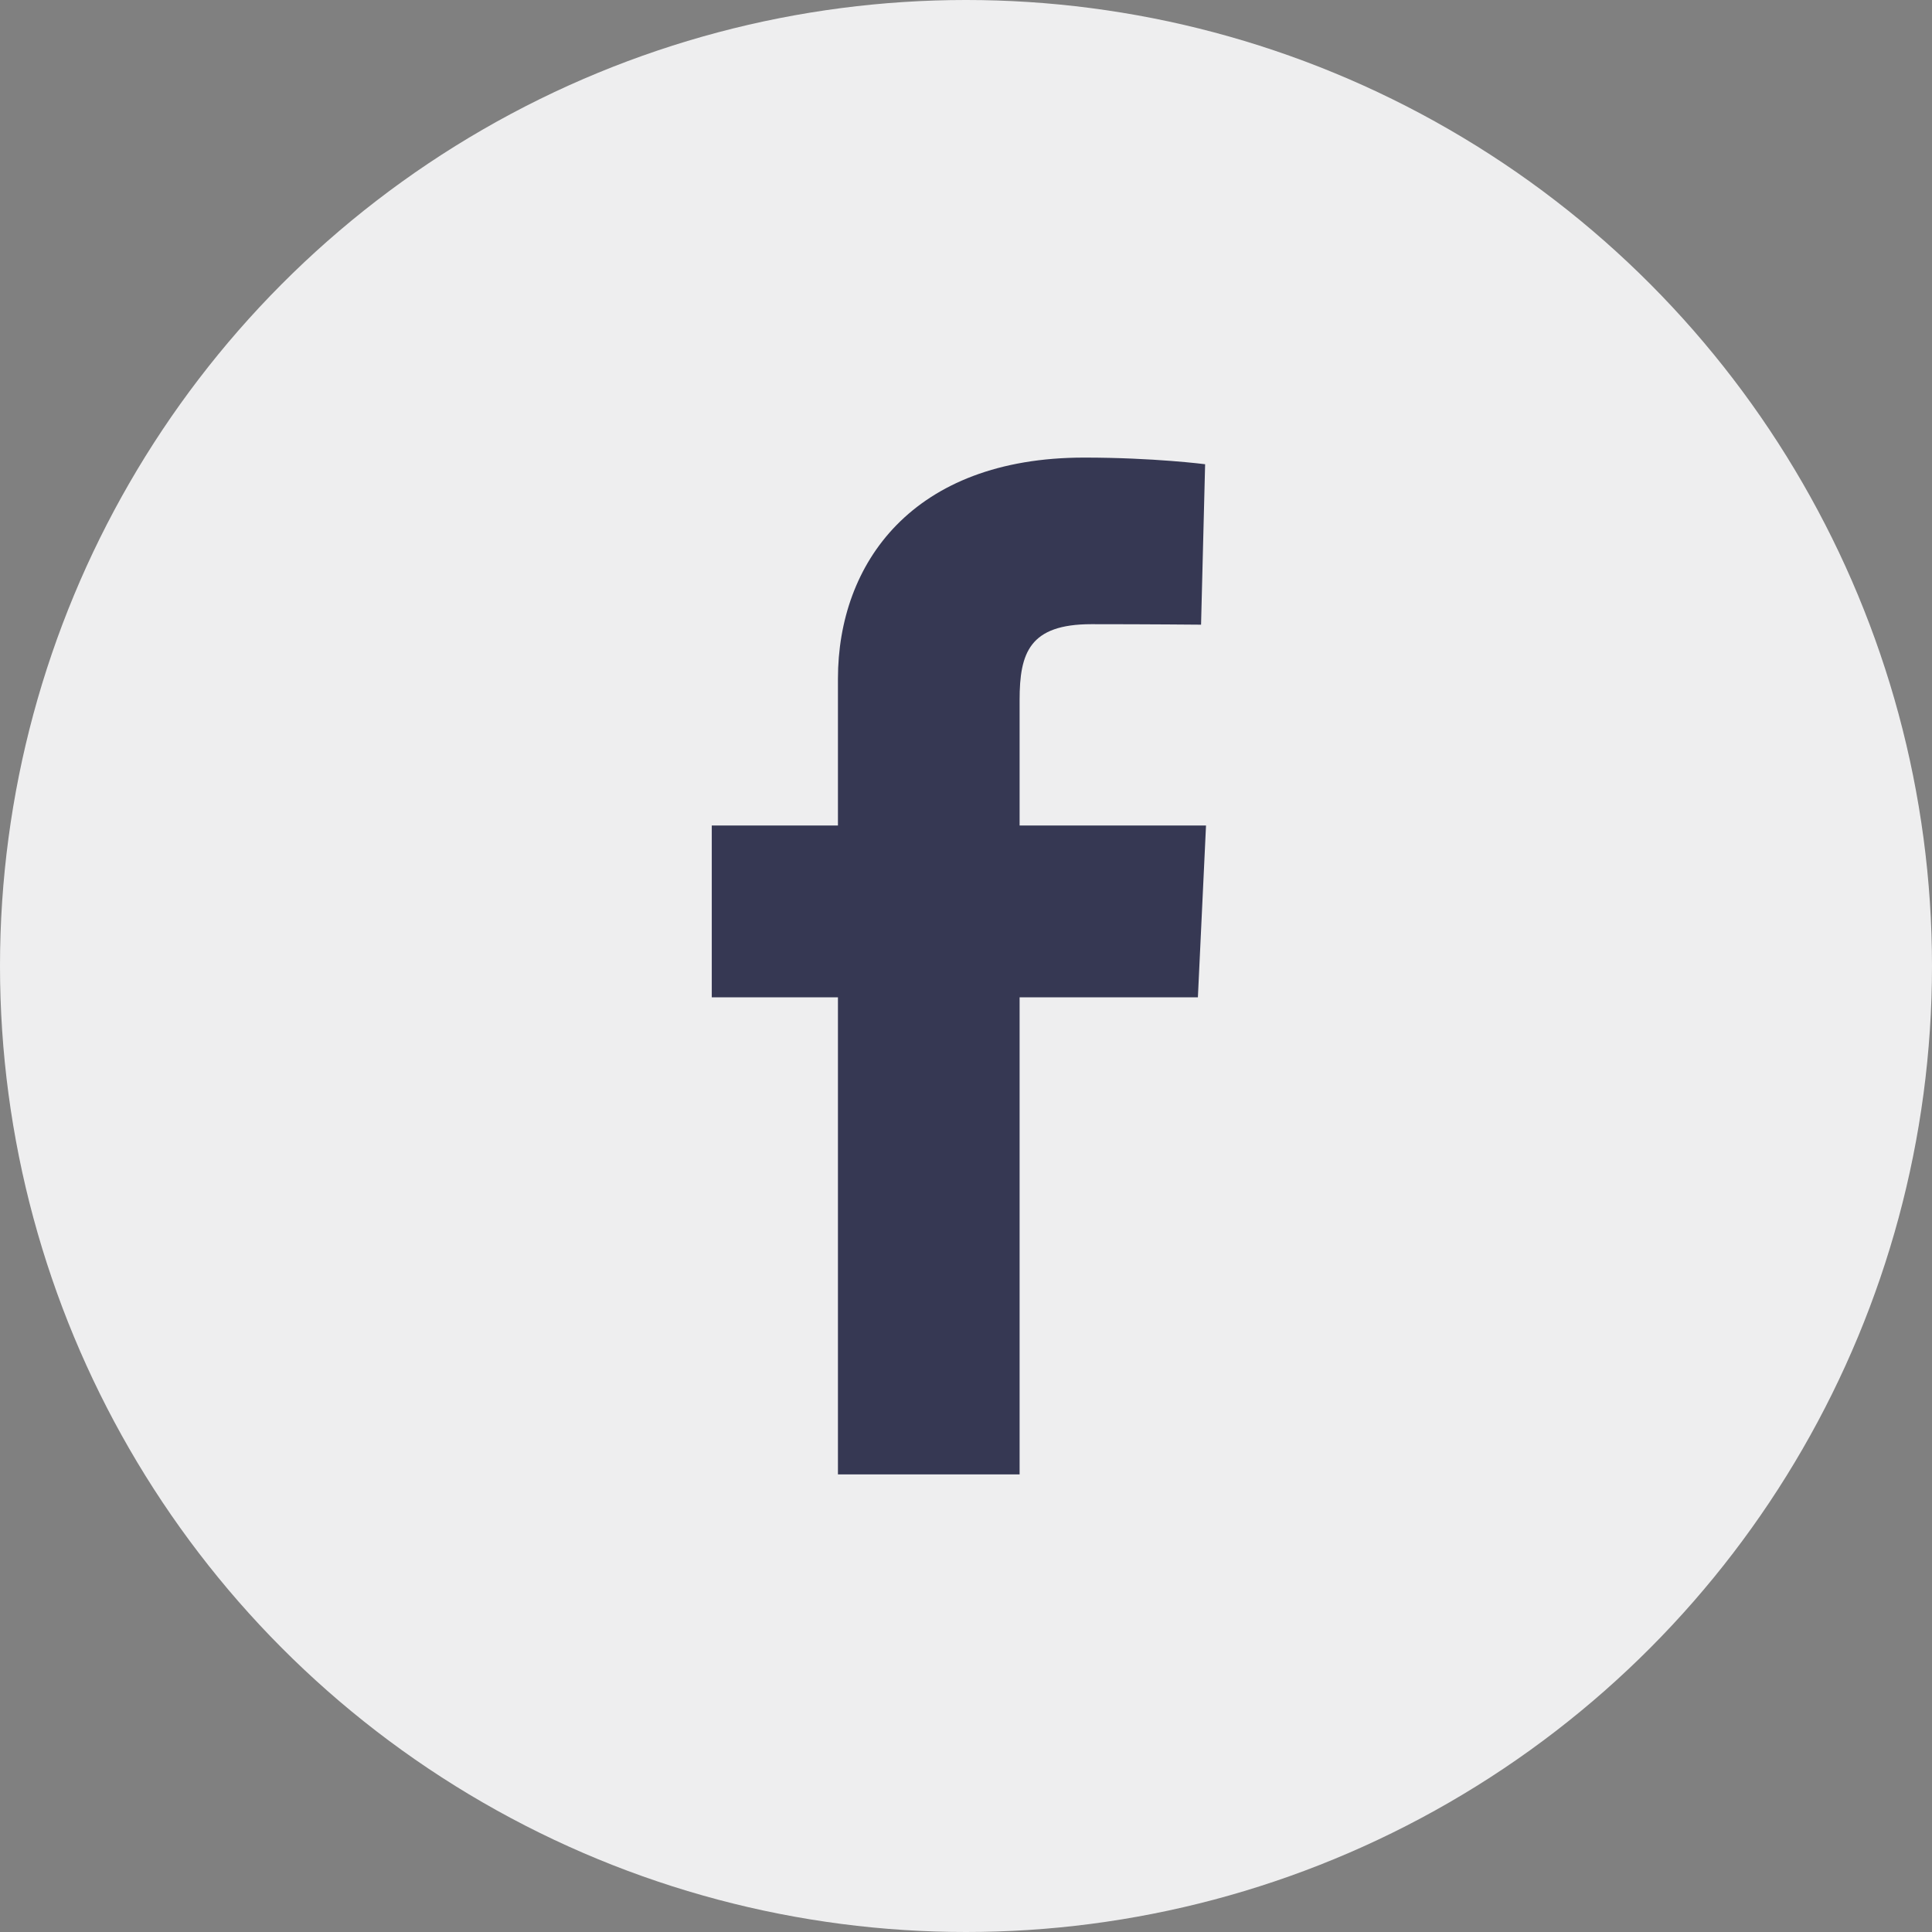 <svg width="39" height="39" viewBox="0 0 39 39" fill="none" xmlns="http://www.w3.org/2000/svg">
<rect x="0" y="0" width="39" height="39" fill="#808080" stroke="none"/>
<circle cx="19.5" cy="19.5" r="19.5" fill="#EEEEEF"/>
<path d="M16.915 29.763V20.132H14.368V16.664H16.915V13.702C16.915 11.374 18.419 9.237 21.886 9.237C23.29 9.237 24.327 9.371 24.327 9.371L24.245 12.61C24.245 12.61 23.187 12.6 22.032 12.6C20.782 12.6 20.582 13.176 20.582 14.132V16.664H24.345L24.181 20.132H20.582V29.763H16.915Z" fill="#363853"/>
</svg>
